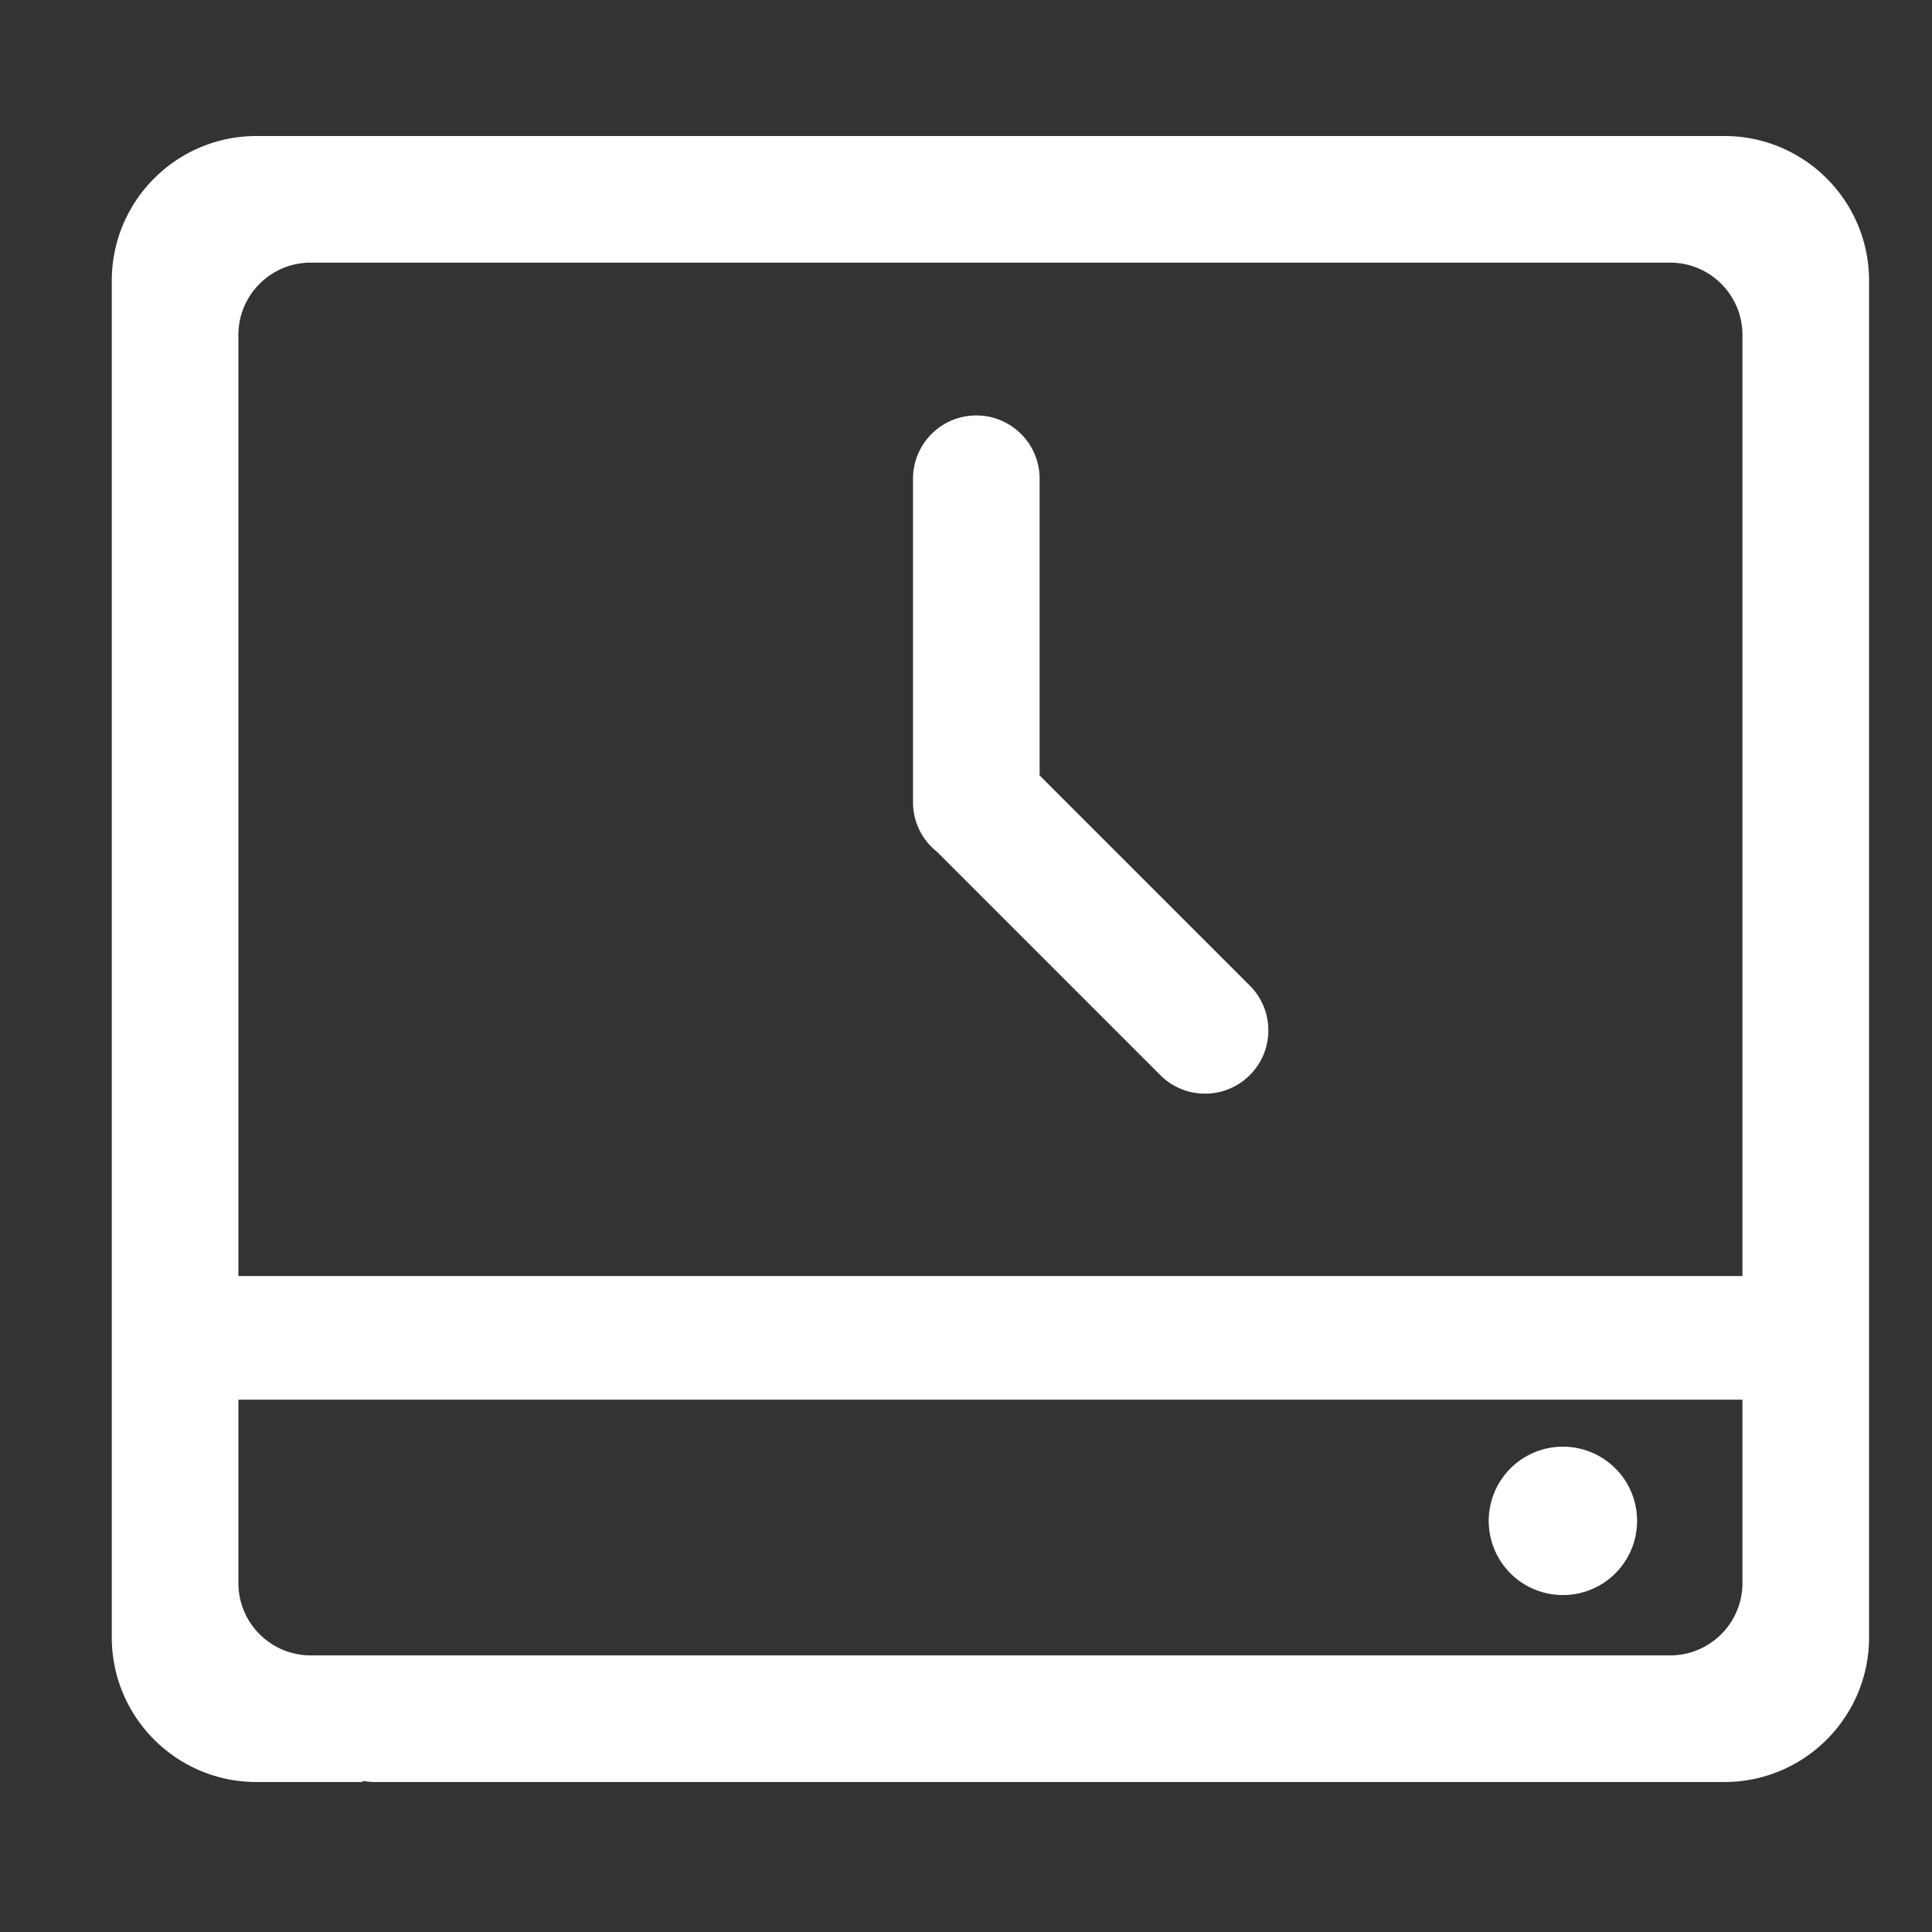 <?xml version="1.0" standalone="no"?><!DOCTYPE svg PUBLIC "-//W3C//DTD SVG 1.1//EN" "http://www.w3.org/Graphics/SVG/1.1/DTD/svg11.dtd"><svg width="20" height="20" viewBox="0 0 20 20" version="1.1" xmlns="http://www.w3.org/2000/svg" xmlns:xlink="http://www.w3.org/1999/xlink"><rect x="0" y="0" width="20" height="20" fill="#333333" stroke="none"/><defs><style type="text/css"><![CDATA[
@font-face { font-family: ifont; src: url("//at.alicdn.com/t/font_1442373896_4754455.eot?#iefix") format("embedded-opentype"), url("//at.alicdn.com/t/font_1442373896_4754455.woff") format("woff"), url("//at.alicdn.com/t/font_1442373896_4754455.ttf") format("truetype"), url("//at.alicdn.com/t/font_1442373896_4754455.svg#ifont") format("svg"); }

]]></style></defs><g class="transform-group"><g transform="scale(0.02, 0.02)"><path d="M892.52 70.4 132.765 70.4c-41.38 0-74.911 33.535-74.911 74.906l0 306.24 0 12.069L57.855 660.48l0 64 0 122.98c0 41.38 33.54 74.911 74.911 74.911l54.675 0 0.49-0.58c1.984 0.375 4.027 0.58 6.12 0.58l395.939 0 153.389 0 149.142 0c41.375 0 74.906-33.541 74.906-74.911L967.425 145.306C967.425 103.93 933.885 70.4 892.52 70.4zM123.389 463.615l0-12.069L123.389 173.395c0-20.69 16.76-37.46 37.46-37.46l703.575 0c20.69 0 37.466 16.76 37.466 37.46L901.891 660.48 123.389 660.48 123.389 463.615zM864.425 856.829l-121.047 0-97.446 0L242.852 856.829l-48.801 0-33.201 0c-20.685 0-37.46-16.754-37.46-37.459L123.389 724.48l778.501 0 0 94.89C901.891 840.06 885.13 856.829 864.425 856.829zM808.96 787.2m-38.4 0a30 30 0 1 0 76.8 0 30 30 0 1 0-76.8 0ZM646.899 510.136l-108.79-108.79L538.109 247.807c0-18.097-14.67-32.767-32.767-32.767s-32.767 14.67-32.767 32.767l0 167.425c0 10.396 4.847 19.656 12.399 25.658l115.585 115.585c12.796 12.796 33.544 12.796 46.34 0C659.697 543.68 659.697 522.932 646.899 510.136z" fill="#fff"></path></g></g></svg>